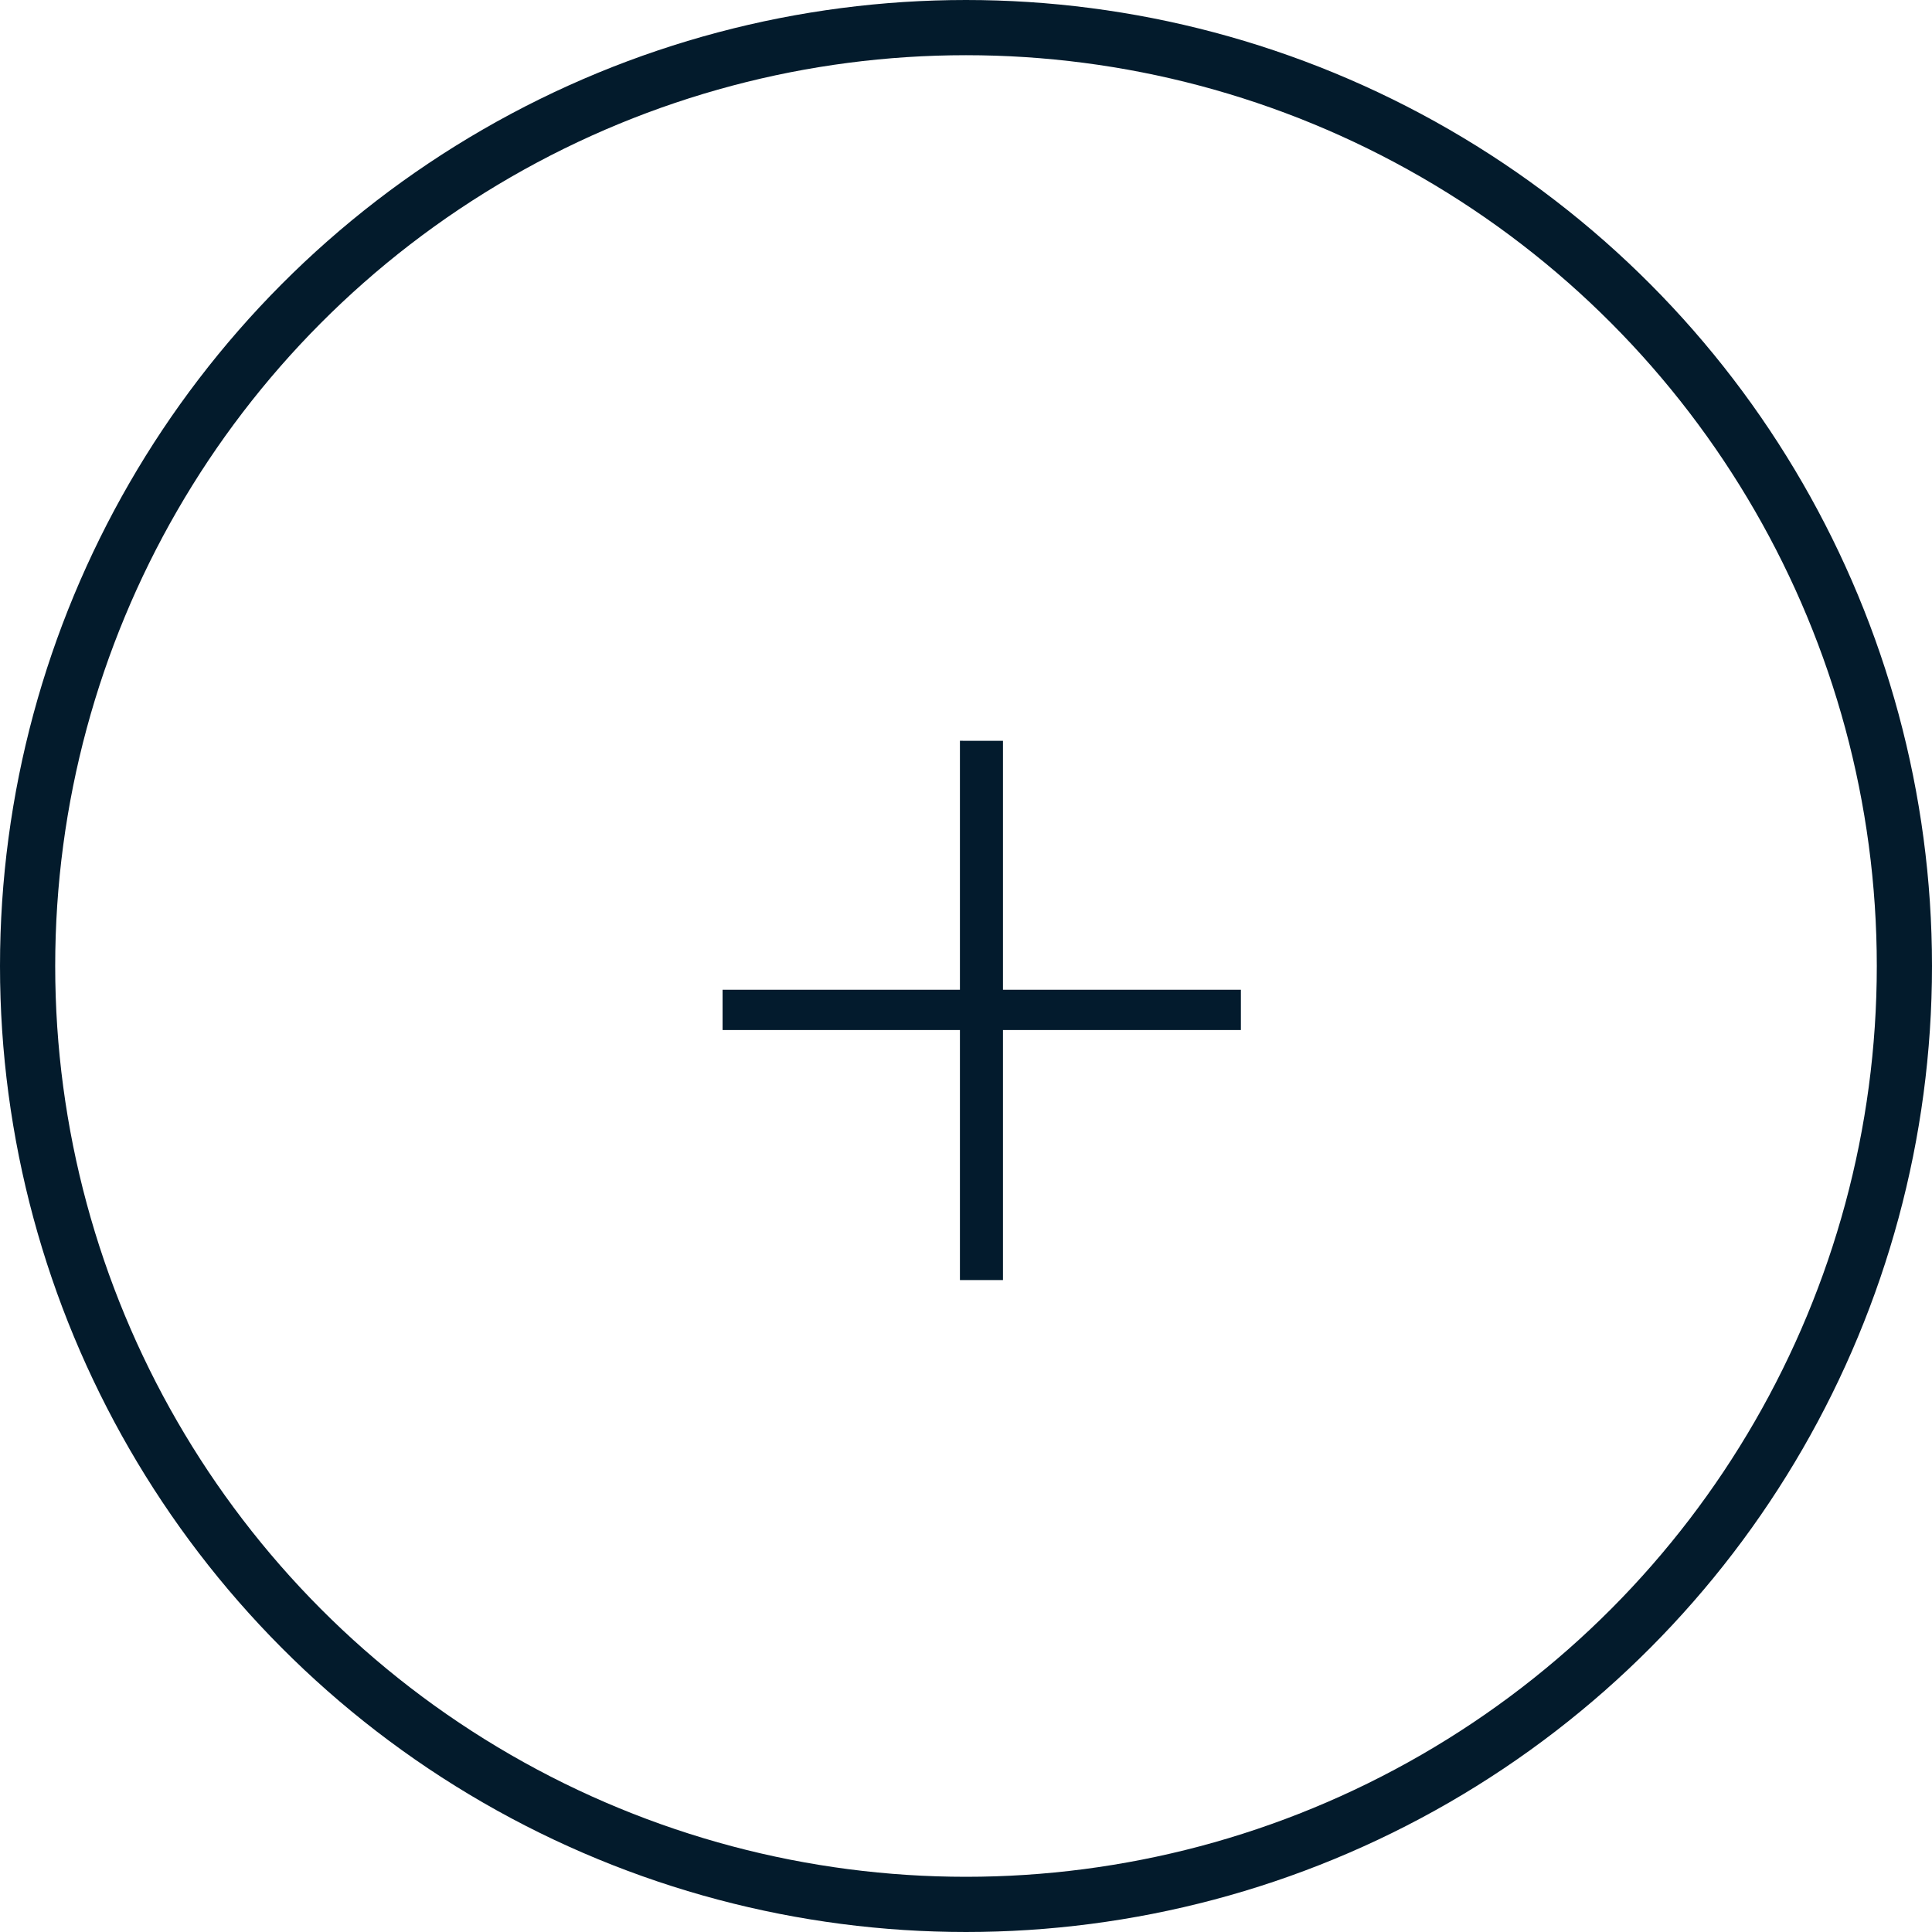 <svg xmlns="http://www.w3.org/2000/svg" width="35" height="35" viewBox="0 0 35 35">
  <g id="Groupe_2" data-name="Groupe 2" transform="translate(-1015 -2637)">
    <g id="Ellipse_3" data-name="Ellipse 3" transform="translate(1015 2637)" fill="none" stroke="#031b2c" stroke-width="1">
      <circle cx="17.5" cy="17.5" r="17.5" stroke="none"/>
      <circle cx="17.5" cy="17.5" r="17" fill="none"/>
    </g>
    <path id="Tracé_3" data-name="Tracé 3" d="M6.17-11.58v4.51h4.31v.73H6.17v4.53H5.39V-6.34H1.09v-.73h4.3v-4.51Z" transform="translate(1027 2662)" fill="#031b2d"/>
  </g>
</svg>
